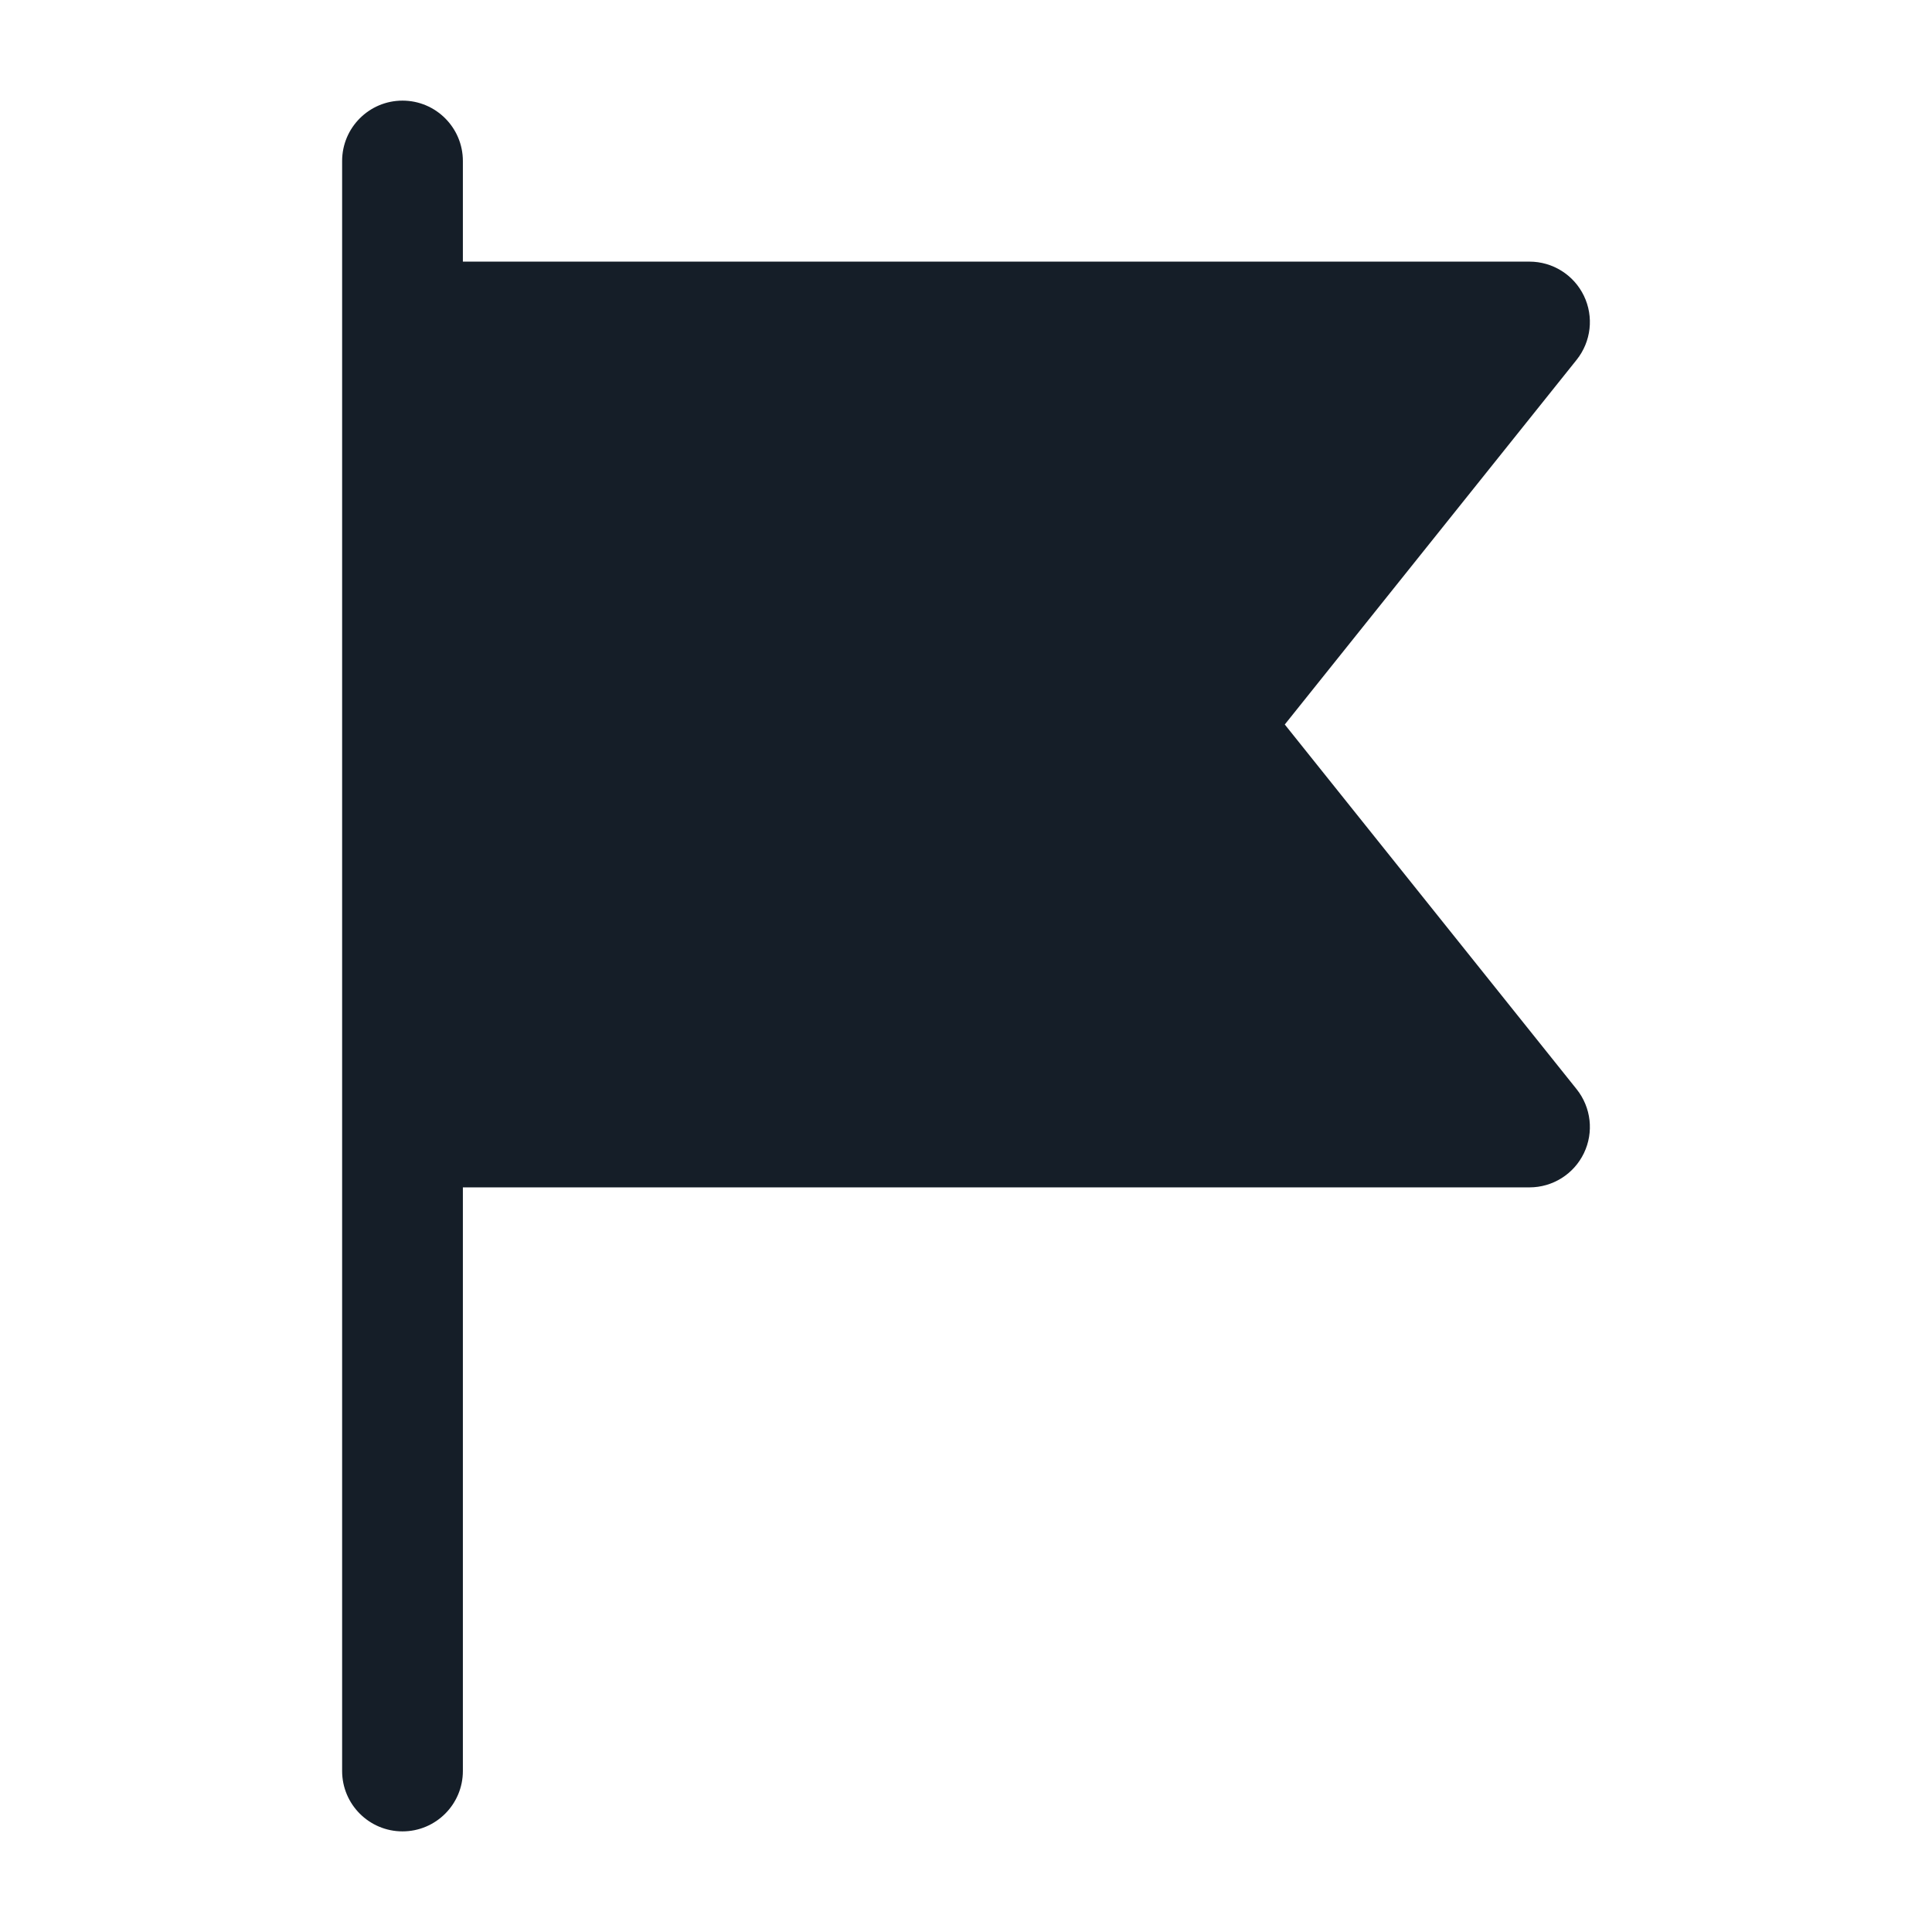 <svg xmlns="http://www.w3.org/2000/svg" viewBox="0 0 24 24">
  <defs/>
  <path fill="#151E28" d="M5,1.25 C5.414,1.25 5.75,1.586 5.75,2 L5.75,3.25 L19,3.25 C19.288,3.25 19.551,3.415 19.676,3.675 C19.801,3.935 19.766,4.243 19.586,4.469 L15.96,9 L19.586,13.531 C19.766,13.757 19.801,14.065 19.676,14.325 C19.551,14.585 19.288,14.75 19,14.75 L5.75,14.75 L5.75,22 C5.75,22.414 5.414,22.75 5,22.75 C4.586,22.75 4.25,22.414 4.25,22 L4.25,2 C4.25,1.586 4.586,1.25 5,1.25 Z"/>
</svg>

